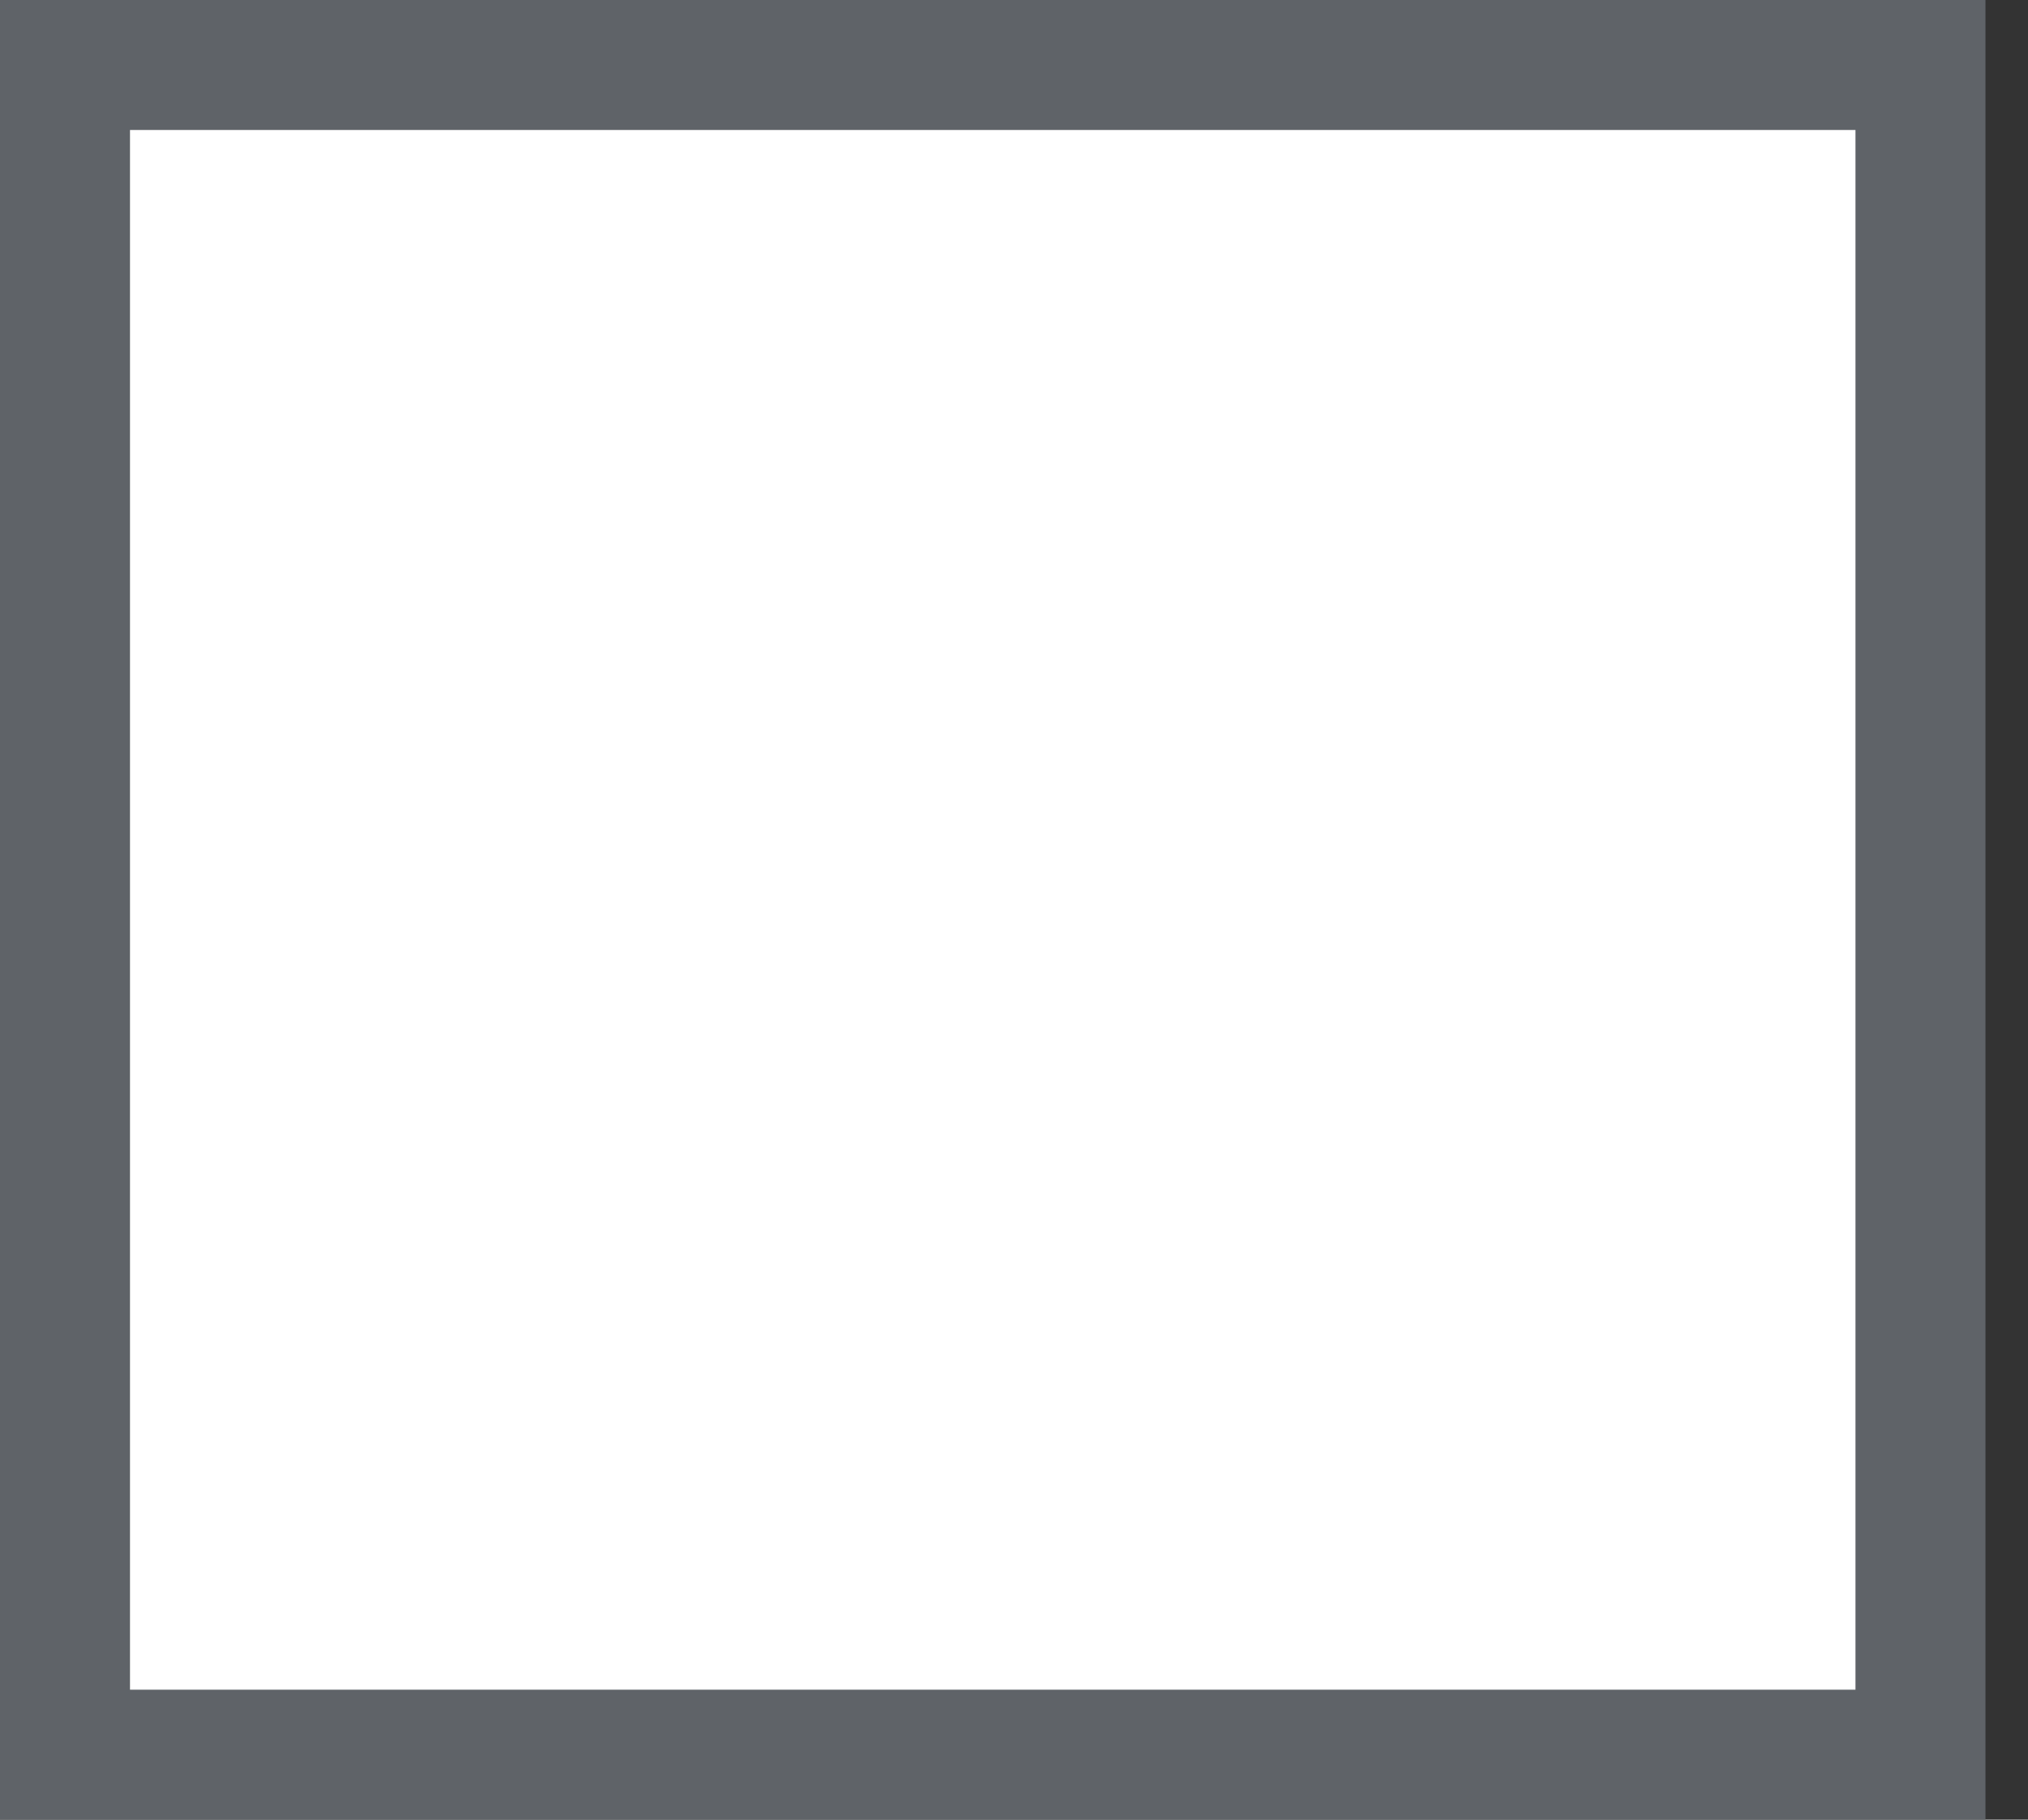<svg width="39" height="35" viewBox="0 0 39 35" fill="none" xmlns="http://www.w3.org/2000/svg">
<rect x="0" y="0" width="39" height="35" fill="#333333" stroke="none"/>
<rect x="1.25" y="1.25" width="35.682" height="32.5" fill="white" stroke="#5F6368" stroke-width="2.5"/>
</svg>

